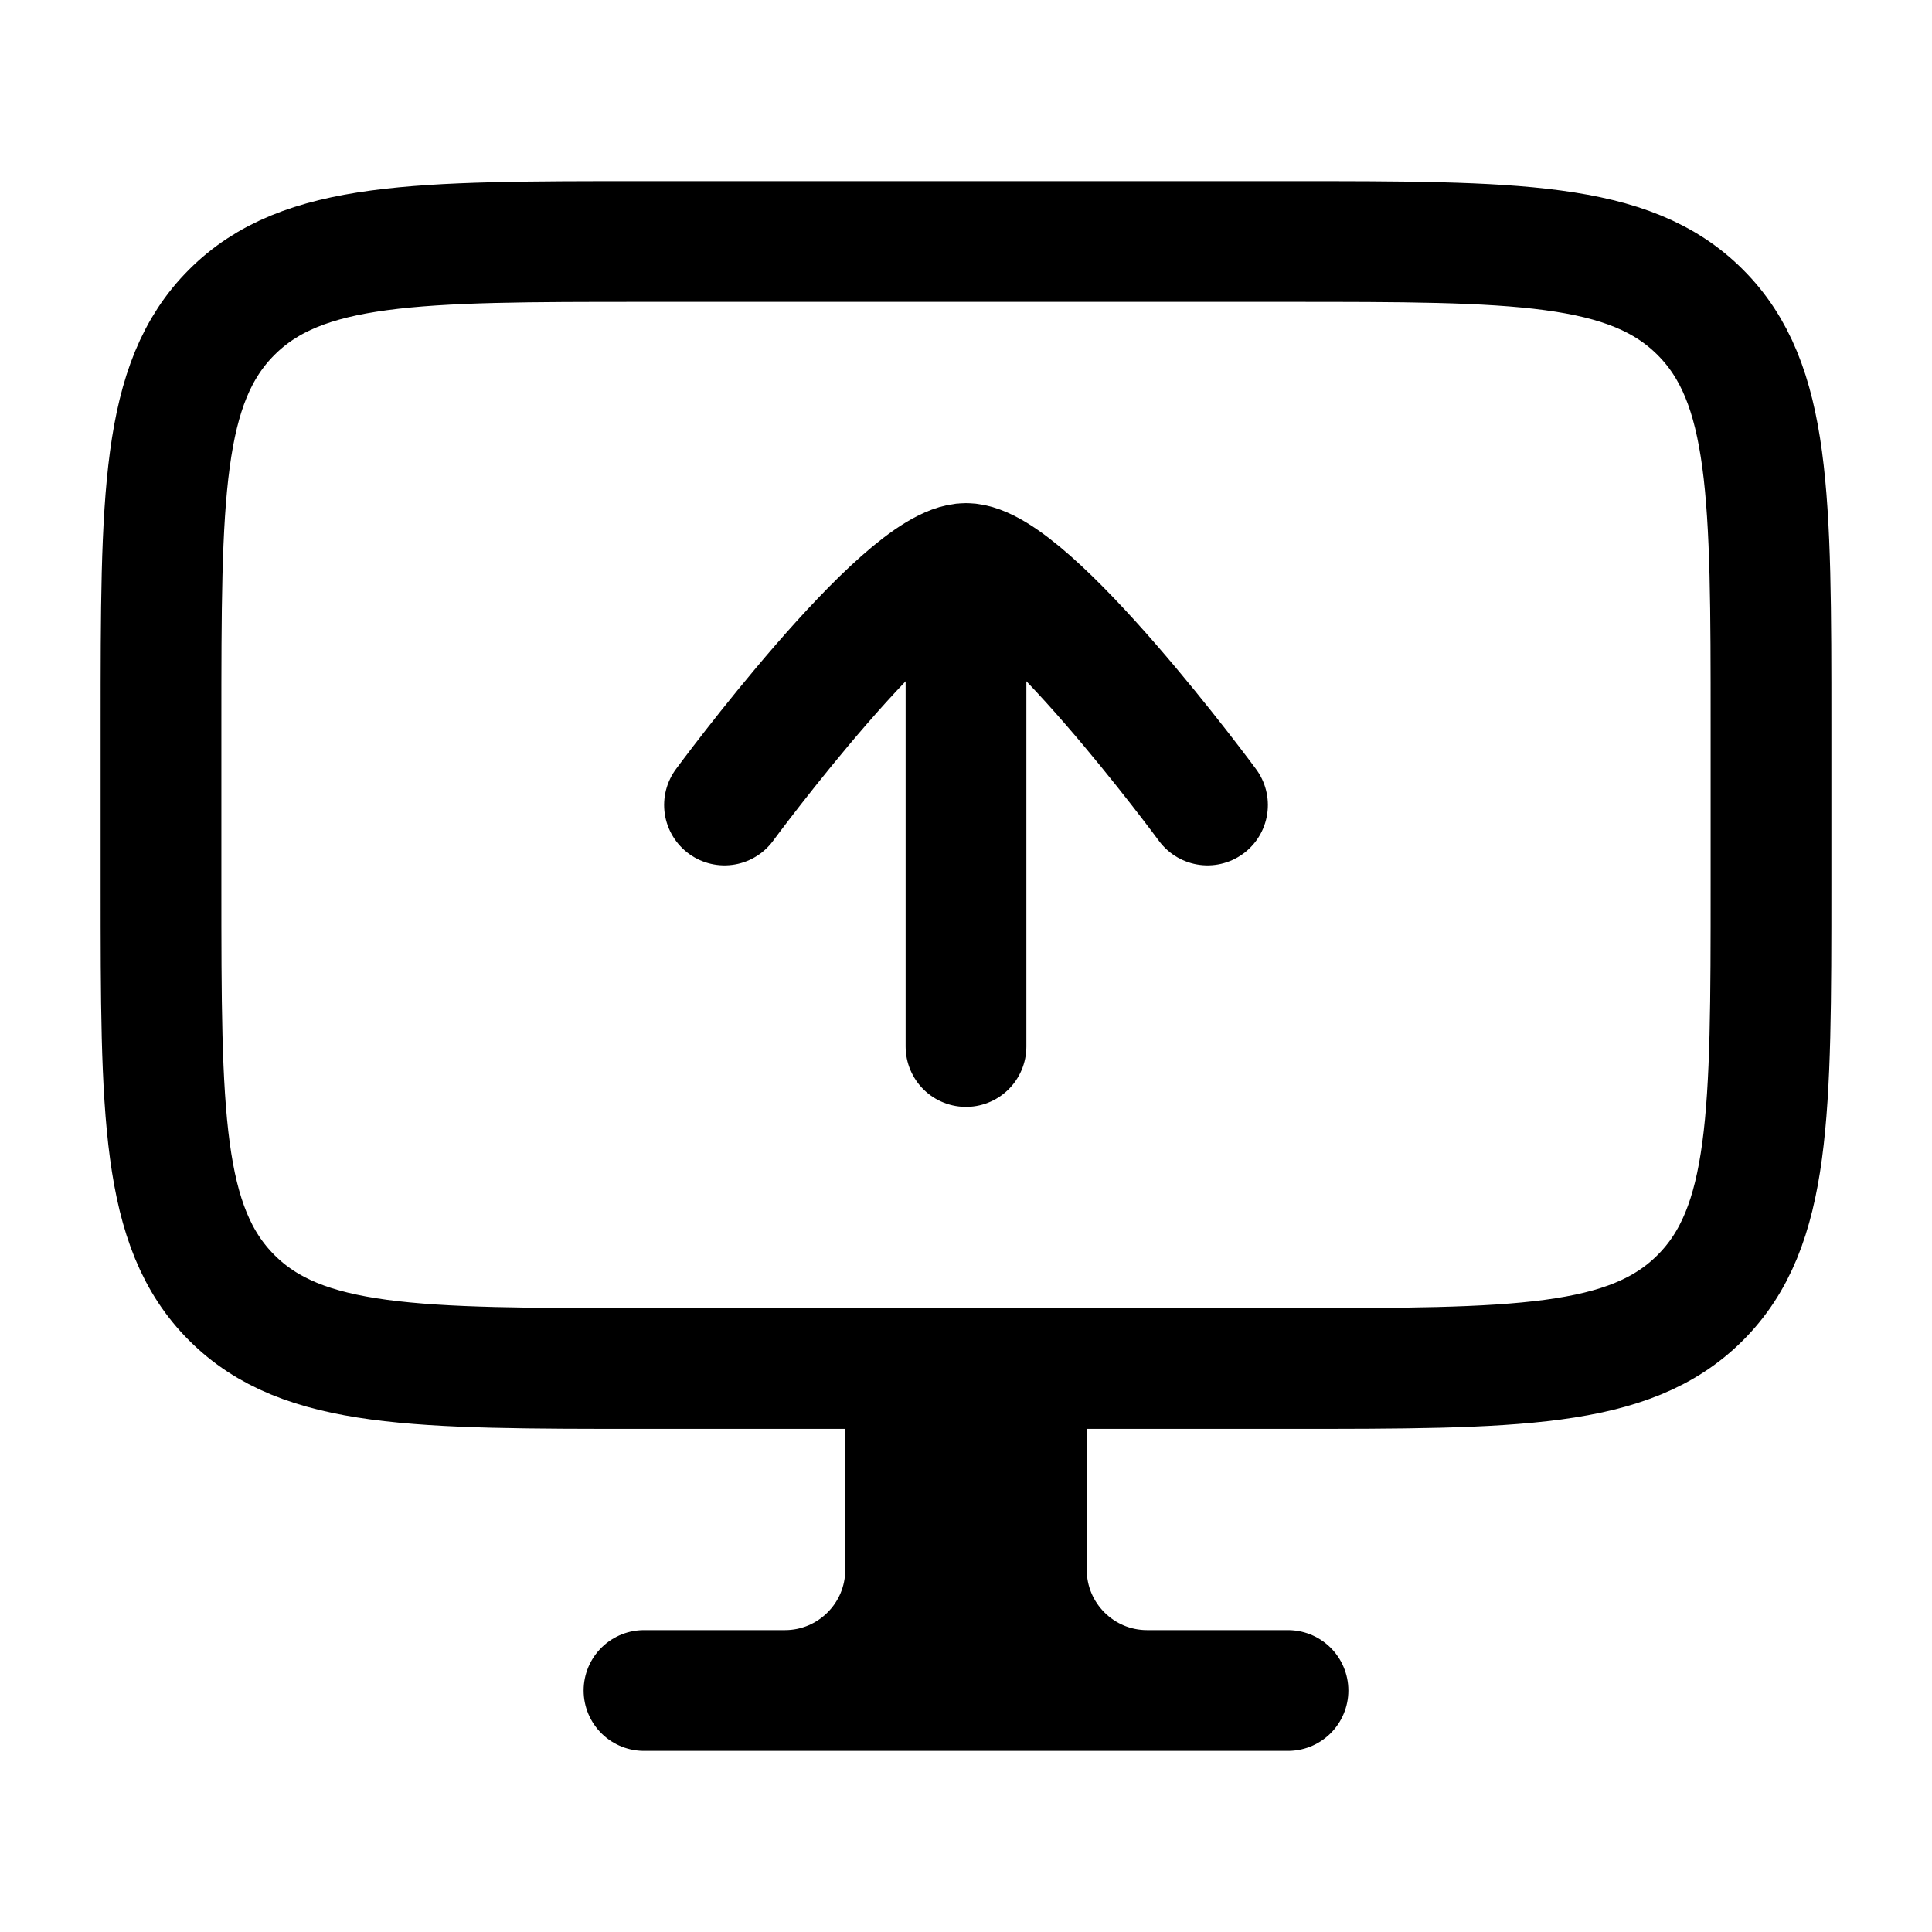 <svg viewBox="0 0 24 24" fill="none" xmlns="http://www.w3.org/2000/svg"><path d="M16 3H8C5.172 3 3.757 3 2.879 3.879C2 4.757 2 6.172 2 9V11C2 13.828 2 15.243 2.879 16.121C3.757 17 5.172 17 8 17H16C18.828 17 20.243 17 21.121 16.121C22 15.243 22 13.828 22 11V9C22 6.172 22 4.757 21.121 3.879C20.243 3 18.828 3 16 3Z" stroke="currentColor" stroke-width="1.5" stroke-linecap="round" stroke-linejoin="round"/><path d="M14.25 21H16M14.25 21C13.422 21 12.75 20.328 12.75 19.5V17H12M14.25 21H9.75M9.75 21H8M9.75 21C10.578 21 11.25 20.328 11.25 19.5V17H12M12 17V21" stroke="currentColor" stroke-width="1.5" stroke-linecap="round" stroke-linejoin="round"/><path d="M9 10C9 10 11.21 7 12 7C12.791 7 15 10 15 10M12 7.5V13" stroke="currentColor" stroke-width="1.5" stroke-linecap="round" stroke-linejoin="round"/></svg>